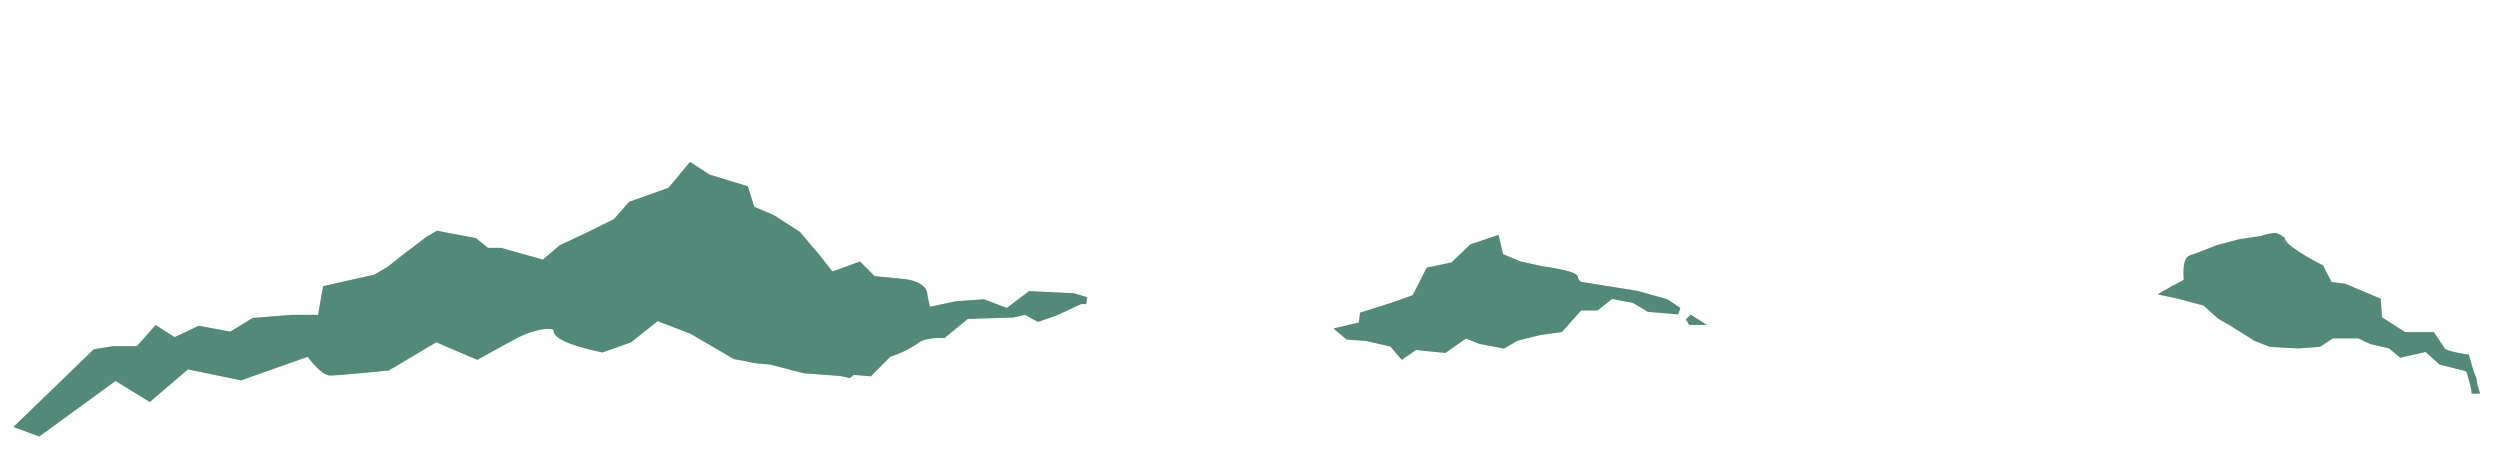 <svg id="svg2" xmlns="http://www.w3.org/2000/svg" viewBox="0 0 358.32 65"><defs><style>.cls-1{opacity:0.5;}.cls-2{fill:#1b493c;stroke:#1b493c;isolation:isolate;opacity:0.4;}.cls-3{fill:#528978;}.cls-4{fill:none;stroke:#528978;}</style></defs><g id="g137907"><g id="g118347" class="cls-1"><path id="path17880-0" class="cls-2" d="M99,23.87l-2.9,3.48-5.62,2-2.19,2.47-3.81,1.88-4,1.89-2.54,2.17-6.17-1.73h-2L68,34.6l-5.27-1-1.27.72-3.63,2.76-2,1.59-2,1.16-7.08,1.6L46,45.63H41.81l-5.44.43-3.27,2-4.54-.85L25,48.89,22.4,47.24l-2.56,2.88h-3.6l-2.56.41L9.06,55l-6.21,6,2.69,1,11-8,4.88,3,5.39-4.6,7.7,1.6,9.76-3.45s2,2.77,3.07,2.77,8.22-.7,8.22-.7l3.08-1.83,3.85-2.29,5.9,2.52s4.11-2.3,5.91-3.22,5.54-1.85,5.54-.47S86.33,50,86.33,50l3.85-1.37,4-3.17,5,1.92L105.38,51c3.56.59,1.45.46,5.06.75L115.3,53l5.16.39,1.21.26.54-.44,2.41.21,2.72-2.74a13.76,13.76,0,0,0,3.93-1.89c1.21-1,3.92-.84,3.92-.84l3.33-2.73,6.64-.21L147,44.6l1.81,1,2.42-.84,3.62-1.68h.83l-1.85-.55-6.17-.3-3.27,2.47-3.44-1.3-4,.29-4,.87a16.67,16.67,0,0,1-.55-2.46c-.18-1.31-2.72-1.6-2.72-1.6l-4.54-.44-2-2-4,1.45L117,36.78l-2.72-3.19-3.63-2.33L107.69,30l-.9-2.9-5.27-1.6ZM325.74,33.94a5.32,5.32,0,0,0-1.5.37l-3.09.44-3.27.87s-2.9,1.16-3.81,1.45-.54,3.33-.54,3.33l-2.18,1.16-.72.41,1.52.32,3.92,1.05,2.11,1.89L320,46.29l3.32,2.09,2.11.84,3.93.22,3-.22L334.19,48h3.93l1.81.84,2.72.64,1.51,1.25,3.63-.83,2.11,1.89,3.92,1,.6,1.47.28,1.65h.09l-1.33-4.64s-3.09-.43-3.45-1-1.45-2.18-1.45-2.18h-4l-3.64-2.32-.17-2.61-4.73-2-2.17-.28-1.27-2.47s-4.9-2.46-5.45-3.77a1.28,1.28,0,0,0-1.4-.66Zm-111.32.37L211,35.47l-2.72,2.61-3.45.72-2,3.92-3.27,1.16-4.17,1.31-.18,1.45-3,.7,1,.84,2.72.2,3.62.84L201,50.91l1.81-1.26,4.23.42,3-2.11,2.11.84,3.33.64,1.81-1.06,3.32-.84,3-.42L226.39,44h2.41l2.12-1.68,3.32.62,2.11,1.27,4.22.35-1.83-1.22-4.16-1.16-8.17-1.31s-.73-.44-.73-1S221,38.66,221,38.66l-3.26-.72L215,36.78Zm27.64,11.21.34.55.52,0Z"/></g><g id="g118347-2" data-name="g118347"><path id="path17880-0-2" data-name="path17880-0" class="cls-3" d="M99,23.87l-2.9,3.48-5.62,2-2.19,2.47-3.81,1.88-4,1.89-2.54,2.17-6.17-1.73h-2L68,34.6l-5.27-1-1.27.72-3.63,2.76-2,1.59-2,1.16-7.08,1.6L46,45.63H41.81l-5.44.43-3.27,2-4.54-.85L25,48.89,22.4,47.24l-2.56,2.88h-3.6l-2.56.41L9.06,55l-6.21,6,2.69,1,11-8,4.88,3,5.39-4.6,7.7,1.6,9.76-3.45s2,2.77,3.07,2.77,8.22-.7,8.22-.7l3.08-1.83,3.85-2.29,5.9,2.52s4.11-2.3,5.91-3.22,5.54-1.85,5.54-.47S86.33,50,86.33,50l3.85-1.37,4-3.17,5,1.92L105.38,51c3.56.59,1.45.46,5.06.75L115.3,53l5.16.39,1.21.26.54-.44,2.41.21,2.72-2.74a13.76,13.76,0,0,0,3.93-1.89c1.21-1,3.92-.84,3.92-.84l3.33-2.73,6.64-.21L147,44.6l1.81,1,2.42-.84,3.62-1.68h.83l-1.85-.55-6.17-.3-3.27,2.47-3.44-1.3-4,.29-4,.87a16.67,16.67,0,0,1-.55-2.46c-.18-1.31-2.72-1.6-2.72-1.6l-4.54-.44-2-2-4,1.45L117,36.78l-2.72-3.19-3.63-2.33L107.69,30l-.9-2.9-5.27-1.6ZM325.74,33.94a5.32,5.32,0,0,0-1.5.37l-3.09.44-3.27.87s-2.9,1.16-3.81,1.45-.54,3.33-.54,3.33l-2.18,1.16-.72.41,1.52.32,3.92,1.05,2.11,1.89L320,46.29l3.32,2.09,2.11.84,3.93.22,3-.22L334.19,48h3.93l1.81.84,2.72.64,1.51,1.25,3.63-.83,2.11,1.89,3.92,1,.6,1.47.28,1.65h.09l-1.33-4.64s-3.09-.43-3.45-1-1.45-2.18-1.45-2.18h-4l-3.64-2.32-.17-2.61-4.73-2-2.17-.28-1.27-2.47s-4.9-2.46-5.45-3.77a1.28,1.28,0,0,0-1.4-.66Zm-111.32.37L211,35.47l-2.72,2.61-3.45.72-2,3.92-3.27,1.16-4.17,1.31-.18,1.45-3,.7,1,.84,2.72.2,3.62.84L201,50.91l1.81-1.26,4.23.42,3-2.11,2.11.84,3.33.64,1.81-1.06,3.32-.84,3-.42L226.39,44h2.41l2.12-1.68,3.32.62,2.11,1.27,4.22.35-1.83-1.22-4.16-1.16-8.17-1.31s-.73-.44-.73-1S221,38.66,221,38.66l-3.26-.72L215,36.78Zm27.64,11.21.34.55.52,0Z"/></g><g id="g118347-3" data-name="g118347"><path id="path17880-0-3" data-name="path17880-0" class="cls-4" d="M99,23.87l-2.9,3.48-5.62,2-2.19,2.47-3.81,1.88-4,1.89-2.54,2.17-6.17-1.73h-2L68,34.6l-5.27-1-1.27.72-3.63,2.76-2,1.59-2,1.16-7.08,1.6L46,45.63H41.81l-5.44.43-3.27,2-4.54-.85L25,48.89,22.4,47.24l-2.56,2.88h-3.6l-2.56.41L9.06,55l-6.21,6,2.69,1,11-8,4.88,3,5.39-4.6,7.7,1.6,9.76-3.45s2,2.77,3.07,2.77,8.22-.7,8.22-.7l3.08-1.83,3.85-2.29,5.9,2.52s4.11-2.3,5.91-3.22,5.54-1.85,5.54-.47S86.33,50,86.33,50l3.85-1.37,4-3.17,5,1.92L105.38,51c3.56.59,1.45.46,5.06.75L115.3,53l5.16.39,1.21.26.54-.44,2.41.21,2.72-2.74a13.76,13.76,0,0,0,3.93-1.89c1.21-1,3.92-.84,3.92-.84l3.33-2.73,6.64-.21L147,44.6l1.81,1,2.42-.84,3.62-1.68h.83l-1.85-.55-6.17-.3-3.27,2.47-3.44-1.3-4,.29-4,.87a16.67,16.67,0,0,1-.55-2.46c-.18-1.31-2.72-1.6-2.72-1.6l-4.54-.44-2-2-4,1.45L117,36.78l-2.72-3.19-3.63-2.33L107.69,30l-.9-2.9-5.27-1.6ZM325.74,33.94a5.32,5.32,0,0,0-1.5.37l-3.09.44-3.27.87s-2.9,1.16-3.81,1.45-.54,3.33-.54,3.33l-2.18,1.16-.72.41,1.52.32,3.92,1.05,2.11,1.89L320,46.29l3.32,2.09,2.11.84,3.93.22,3-.22L334.19,48h3.93l1.81.84,2.72.64,1.51,1.25,3.63-.83,2.11,1.89,3.92,1,.6,1.47.28,1.65h.09l-1.33-4.64s-3.09-.43-3.45-1-1.45-2.18-1.45-2.18h-4l-3.64-2.32-.17-2.61-4.73-2-2.17-.28-1.27-2.47s-4.9-2.46-5.45-3.77a1.28,1.28,0,0,0-1.4-.66Zm-111.32.37L211,35.47l-2.72,2.61-3.45.72-2,3.92-3.27,1.16-4.17,1.31-.18,1.45-3,.7,1,.84,2.72.2,3.62.84L201,50.91l1.81-1.26,4.23.42,3-2.11,2.11.84,3.33.64,1.81-1.06,3.32-.84,3-.42L226.39,44h2.41l2.12-1.68,3.32.62,2.11,1.27,4.22.35-1.83-1.22-4.16-1.16-8.17-1.31s-.73-.44-.73-1S221,38.66,221,38.66l-3.26-.72L215,36.78Zm27.64,11.21.34.55.52,0Z"/></g></g></svg>